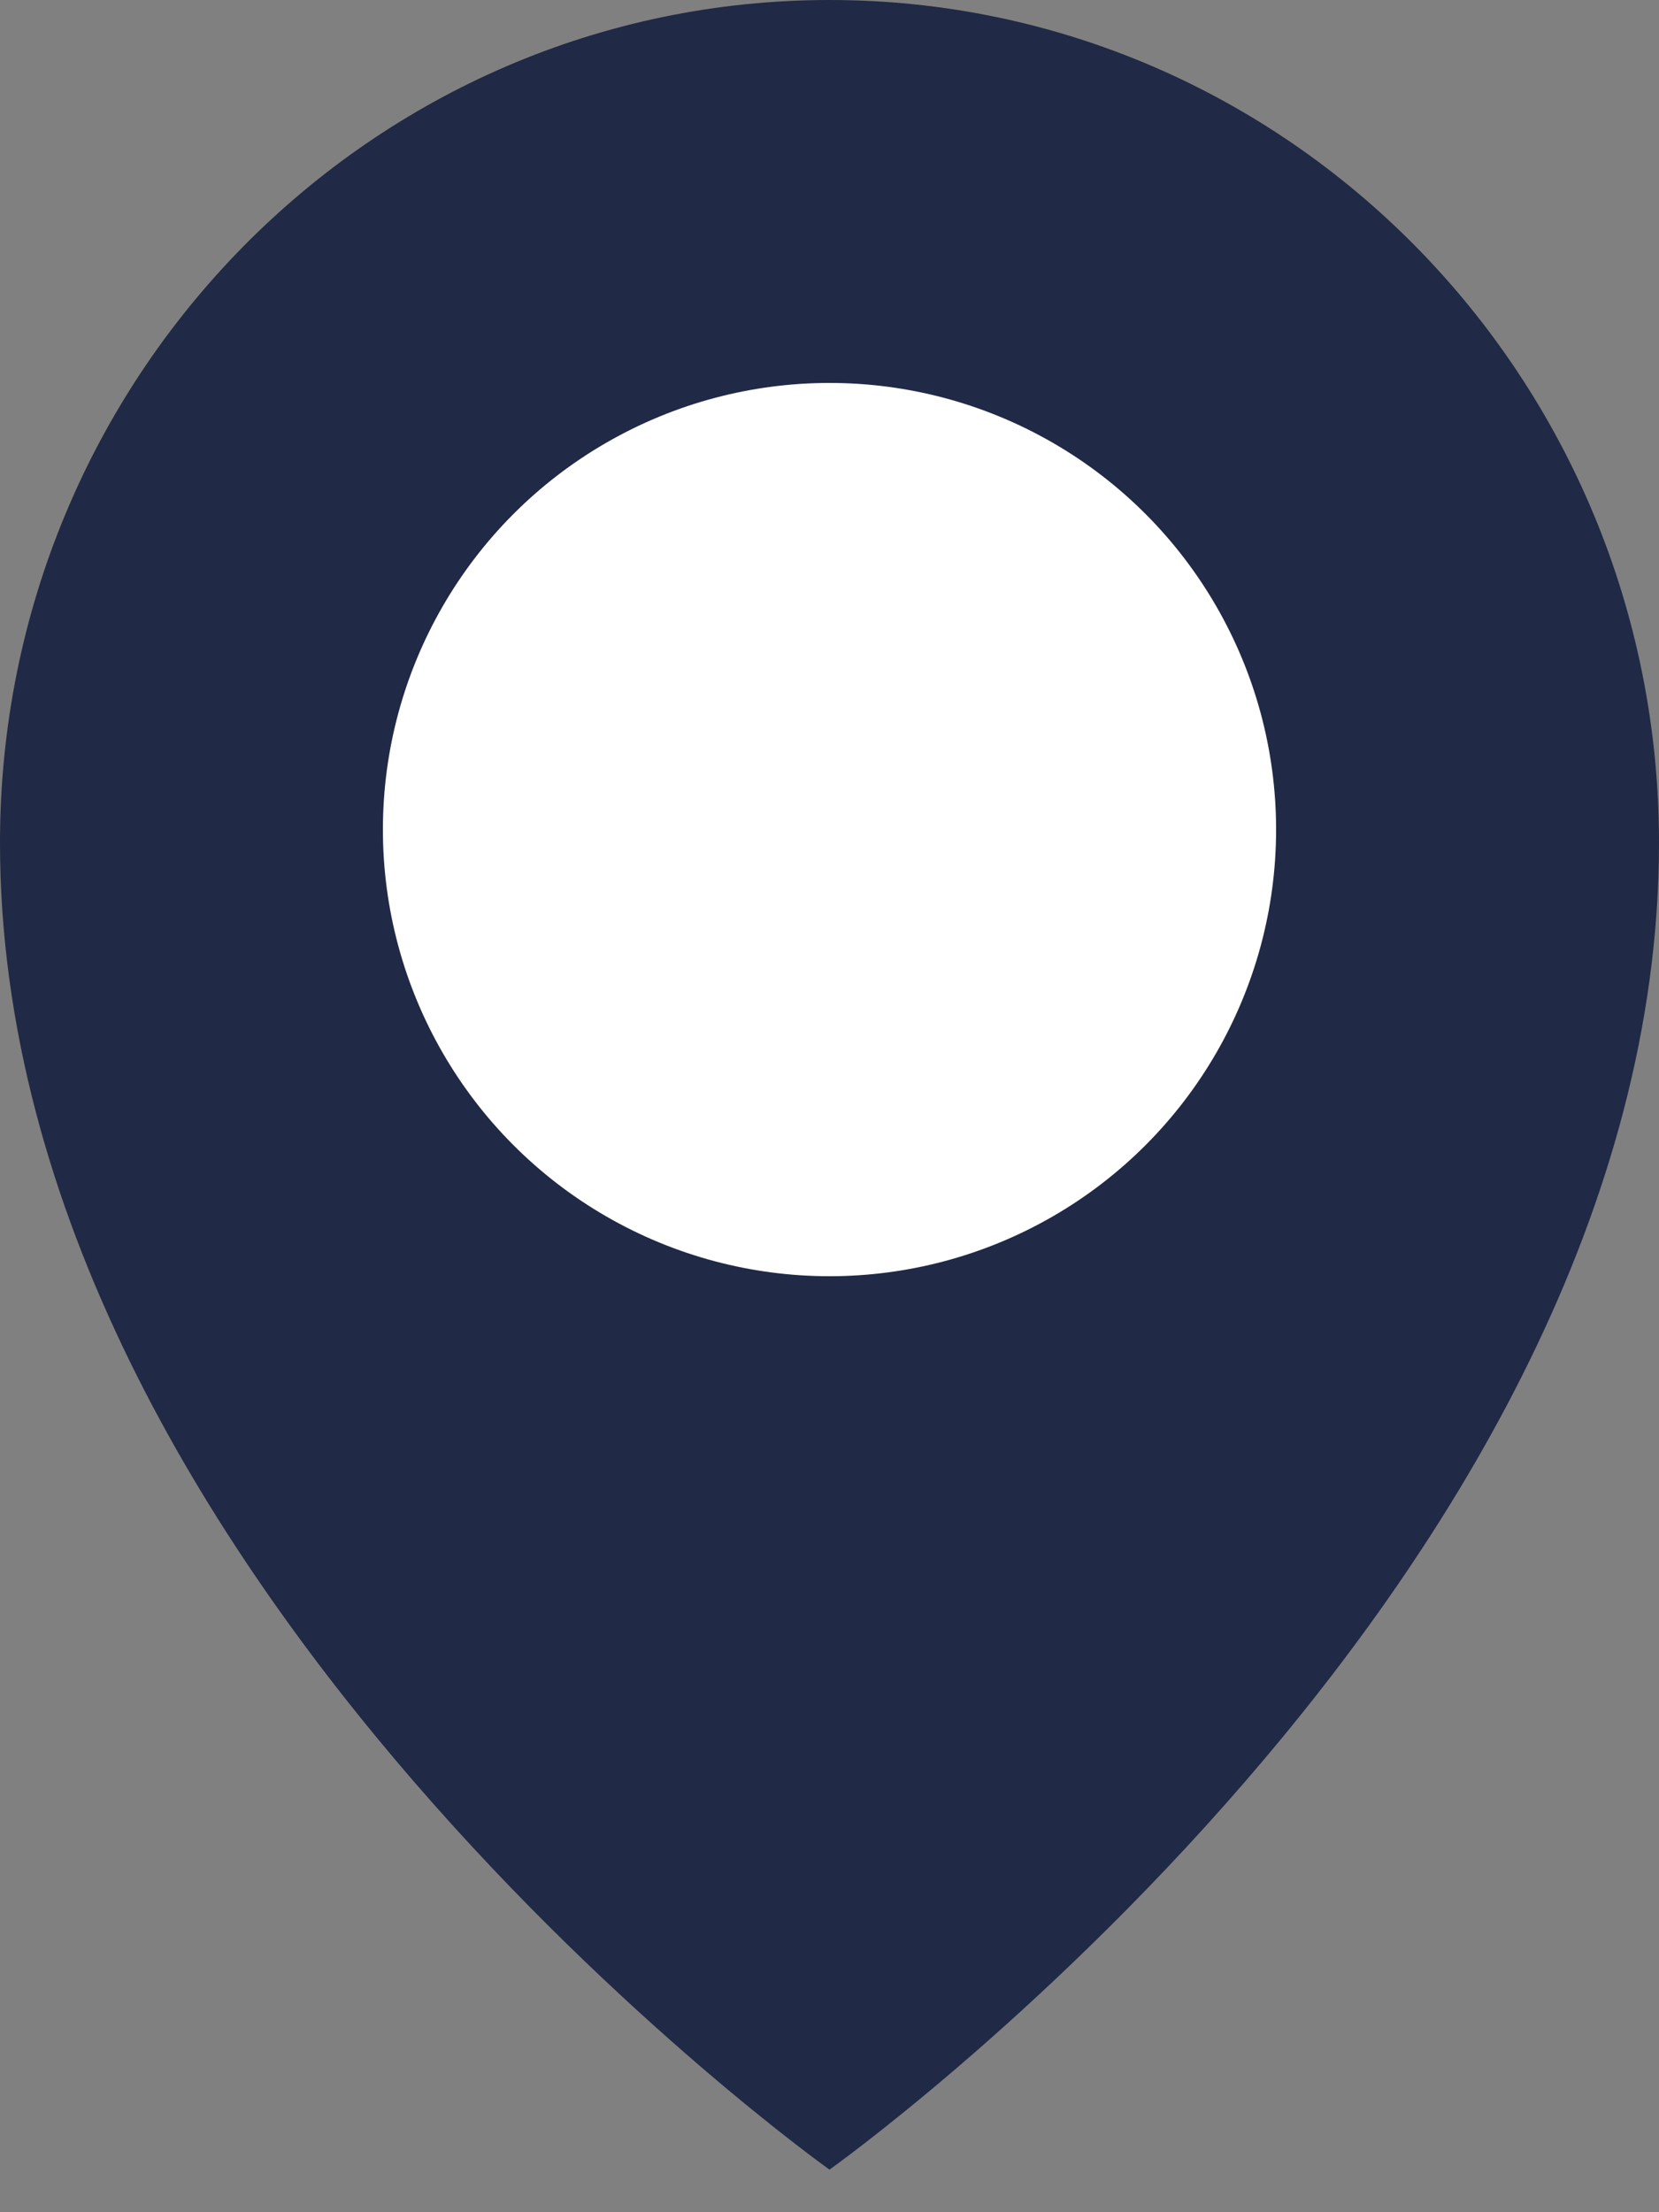 <svg width="15" height="20" viewBox="0 0 15 20" fill="none" xmlns="http://www.w3.org/2000/svg">
<rect x="0" y="0" width="15" height="20" fill="#808080" stroke="none"/>
<path d="M15 7.618C15 14.283 7.5 19.615 7.5 19.615C7.5 19.615 0 14.283 0 7.618C0 3.411 3.358 0 7.5 0C11.642 0 15 3.411 15 7.618Z" fill="#202945"/>
<circle cx="7.5" cy="7.5" r="4.038" fill="white"/>
</svg>
